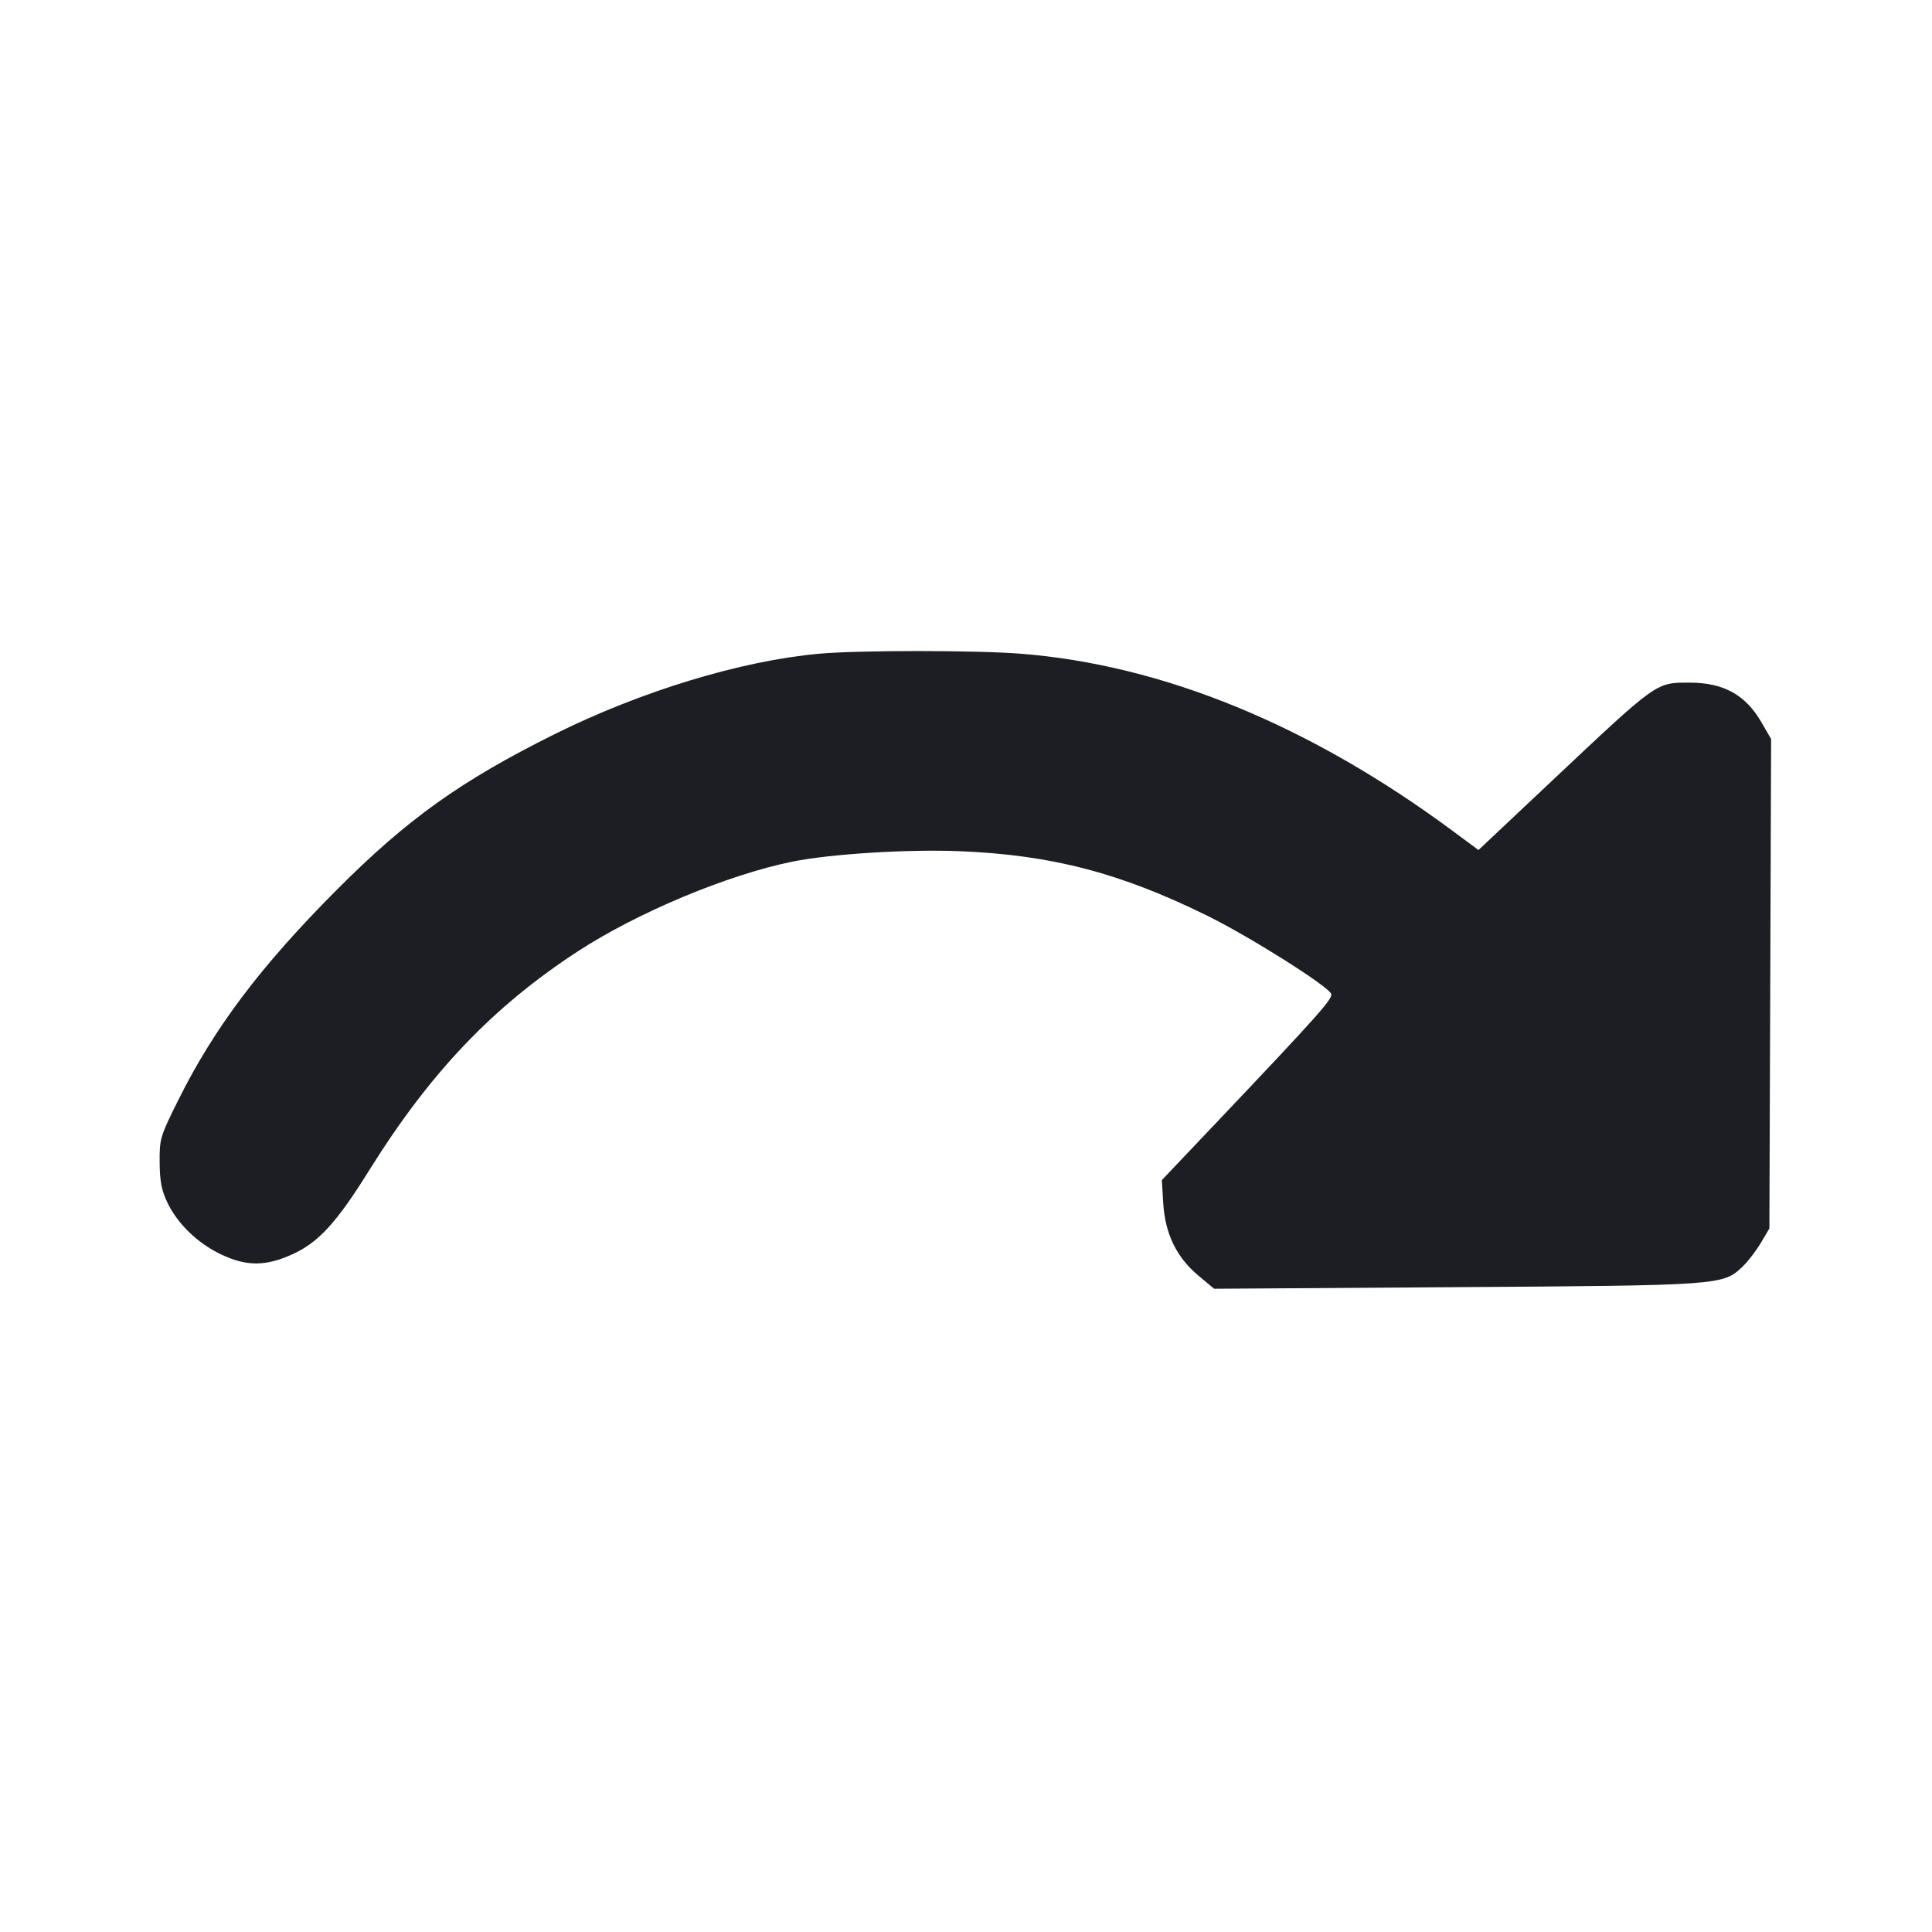 <svg viewBox="0 0 2400 2400" fill="none" xmlns="http://www.w3.org/2000/svg"><path d="M1018.000 812.032 C 920.358 820.826,796.443 858.520,688.298 912.326 C 572.151 970.113,505.653 1017.690,417.979 1105.729 C 323.445 1200.658,266.131 1276.773,221.247 1366.998 C 198.945 1411.829,198.073 1414.758,198.318 1444.063 C 198.515 1467.591,200.736 1478.995,208.077 1494.158 C 220.837 1520.519,245.431 1544.280,274.249 1558.091 C 305.915 1573.268,329.746 1573.284,363.166 1558.153 C 395.630 1543.454,418.020 1518.982,458.617 1453.823 C 534.227 1332.467,612.192 1250.627,717.726 1181.837 C 791.889 1133.495,903.960 1086.656,984.596 1070.302 C 1031.521 1060.786,1127.618 1054.801,1192.000 1057.386 C 1306.247 1061.974,1391.939 1084.341,1500.378 1137.878 C 1553.093 1163.904,1650.026 1225.087,1653.696 1234.651 C 1655.938 1240.492,1636.817 1261.957,1514.629 1390.763 L 1443.257 1466.000 1445.008 1494.691 C 1447.315 1532.504,1461.473 1561.791,1488.306 1584.257 L 1508.234 1600.941 1809.117 1598.958 C 2138.062 1596.791,2140.282 1596.632,2164.589 1573.526 C 2171.258 1567.187,2181.503 1553.900,2187.357 1544.000 L 2198.000 1526.000 2199.067 1222.000 L 2200.135 918.000 2188.130 897.251 C 2168.431 863.203,2141.190 848.073,2099.500 848.022 C 2056.590 847.971,2060.363 845.276,1925.301 972.429 L 1836.603 1055.933 1805.301 1032.734 C 1627.330 900.827,1444.331 825.783,1267.017 811.993 C 1211.480 807.674,1066.132 807.697,1018.000 812.032 " fill="#1D1E23" stroke="none" fill-rule="evenodd"/></svg>